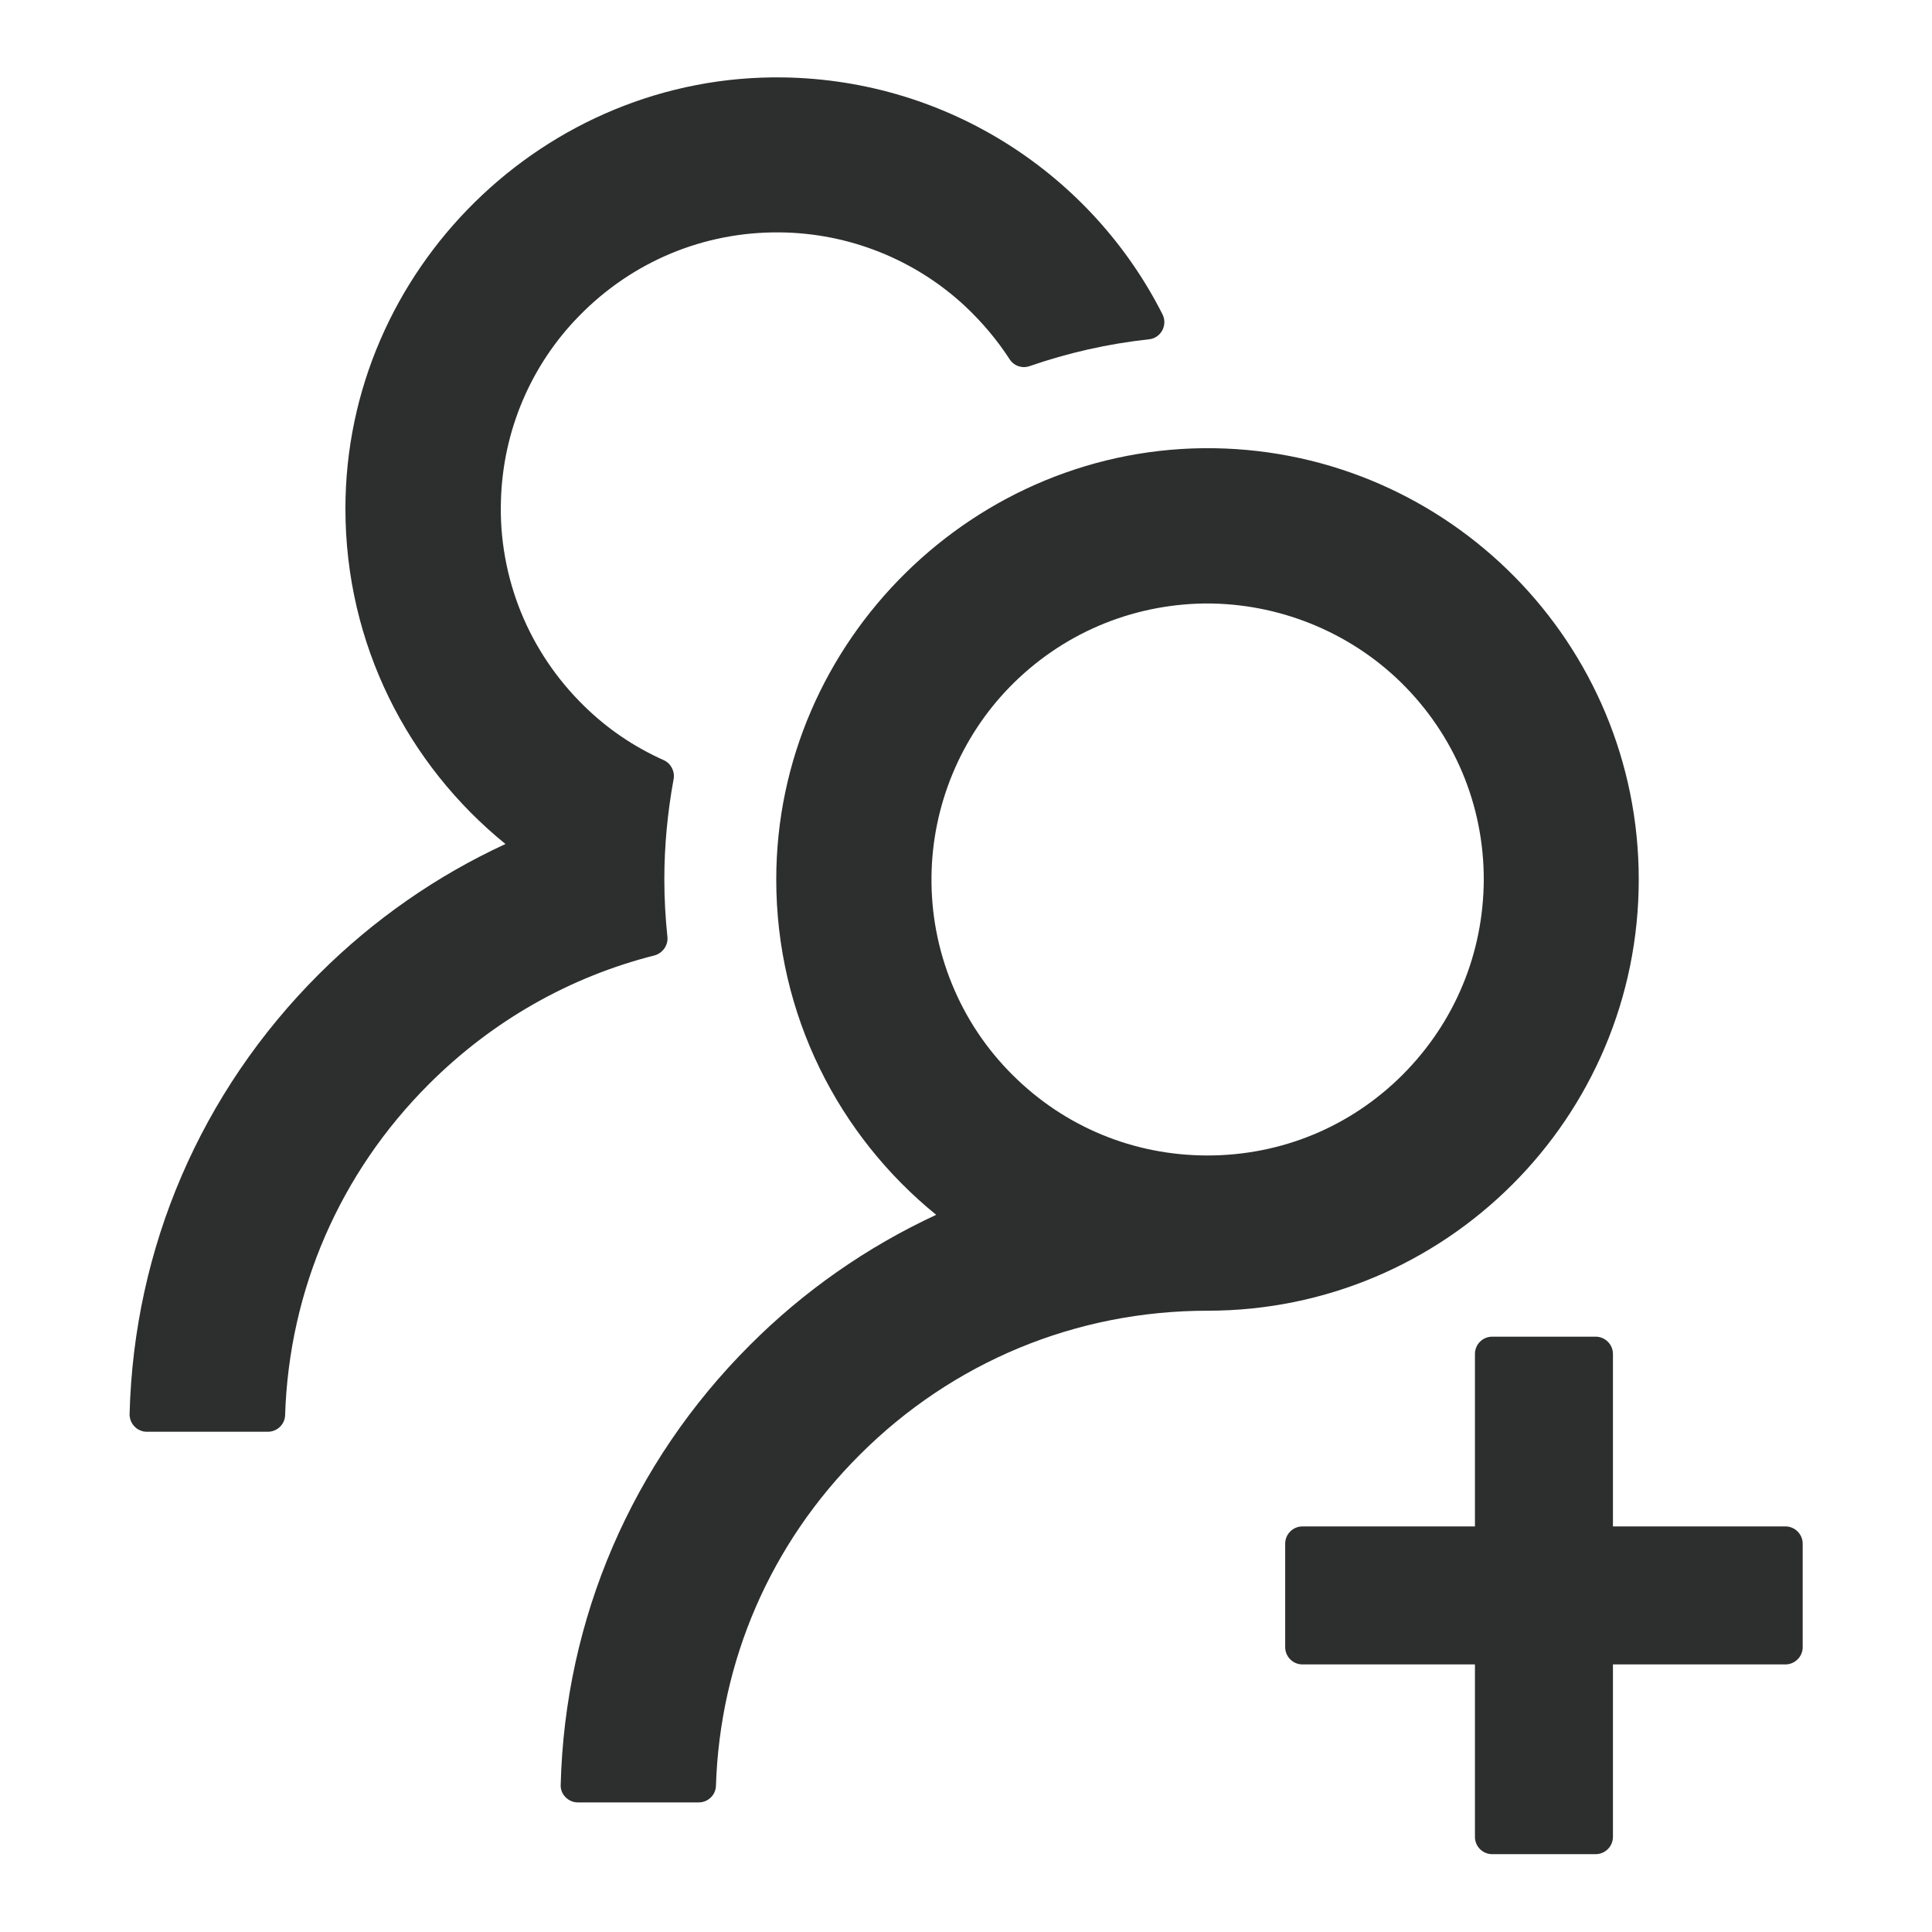 <svg width="14" height="14" viewBox="0 0 14 14" fill="none" xmlns="http://www.w3.org/2000/svg">
<g clip-path="url(#clip0_106_42299)">
<path d="M12.938 11.061H11.688V9.811C11.688 9.742 11.631 9.686 11.563 9.686H10.813C10.744 9.686 10.688 9.742 10.688 9.811V11.061H9.438C9.369 11.061 9.313 11.117 9.313 11.186V11.936C9.313 12.005 9.369 12.061 9.438 12.061H10.688V13.311C10.688 13.38 10.744 13.436 10.813 13.436H11.563C11.631 13.436 11.688 13.38 11.688 13.311V12.061H12.938C13.006 12.061 13.063 12.005 13.063 11.936V11.186C13.063 11.117 13.006 11.061 12.938 11.061ZM4.836 6.786C4.822 6.65 4.814 6.513 4.814 6.373C4.814 6.125 4.838 5.883 4.881 5.647C4.892 5.591 4.863 5.533 4.811 5.509C4.598 5.414 4.403 5.283 4.234 5.117C4.036 4.924 3.879 4.692 3.775 4.436C3.671 4.179 3.621 3.903 3.63 3.627C3.644 3.125 3.845 2.648 4.197 2.289C4.583 1.894 5.102 1.678 5.653 1.684C6.152 1.689 6.633 1.881 6.997 2.222C7.12 2.338 7.227 2.466 7.316 2.603C7.347 2.652 7.408 2.672 7.461 2.653C7.736 2.558 8.027 2.491 8.325 2.459C8.413 2.45 8.463 2.356 8.424 2.278C7.916 1.273 6.878 0.58 5.678 0.561C3.947 0.534 2.503 1.955 2.503 3.686C2.503 4.667 2.955 5.542 3.663 6.116C3.166 6.345 2.708 6.663 2.311 7.059C1.455 7.914 0.97 9.042 0.939 10.247C0.939 10.264 0.942 10.28 0.948 10.296C0.954 10.311 0.963 10.325 0.975 10.337C0.986 10.349 1 10.359 1.016 10.365C1.031 10.372 1.047 10.375 1.064 10.375H1.941C2.008 10.375 2.064 10.322 2.066 10.255C2.095 9.348 2.463 8.5 3.108 7.856C3.567 7.397 4.13 7.078 4.744 6.923C4.803 6.906 4.844 6.848 4.836 6.786ZM11.875 6.373C11.875 4.664 10.502 3.275 8.799 3.248C7.067 3.222 5.625 4.642 5.625 6.373C5.625 7.355 6.078 8.23 6.784 8.803C6.282 9.036 5.825 9.355 5.434 9.747C4.578 10.602 4.094 11.73 4.063 12.933C4.062 12.95 4.065 12.966 4.071 12.982C4.077 12.997 4.086 13.011 4.098 13.023C4.11 13.035 4.124 13.045 4.139 13.051C4.154 13.058 4.171 13.061 4.188 13.061H5.063C5.13 13.061 5.186 13.008 5.188 12.941C5.217 12.034 5.584 11.186 6.23 10.542C6.903 9.869 7.797 9.498 8.75 9.498C10.475 9.498 11.875 8.1 11.875 6.373ZM10.164 7.788C9.786 8.166 9.284 8.373 8.75 8.373C8.216 8.373 7.714 8.166 7.336 7.788C7.147 7.6 6.998 7.376 6.898 7.13C6.797 6.883 6.747 6.619 6.75 6.353C6.755 5.841 6.959 5.345 7.317 4.978C7.692 4.594 8.194 4.38 8.73 4.373C9.259 4.369 9.774 4.575 10.152 4.945C10.539 5.325 10.752 5.833 10.752 6.373C10.75 6.908 10.542 7.409 10.164 7.788Z" fill="#2D2E2E"/>
</g>
<defs>
<clipPath id="clip0_106_42299">
<rect width="14" height="14" fill="white"/>
</clipPath>
</defs>
</svg>
